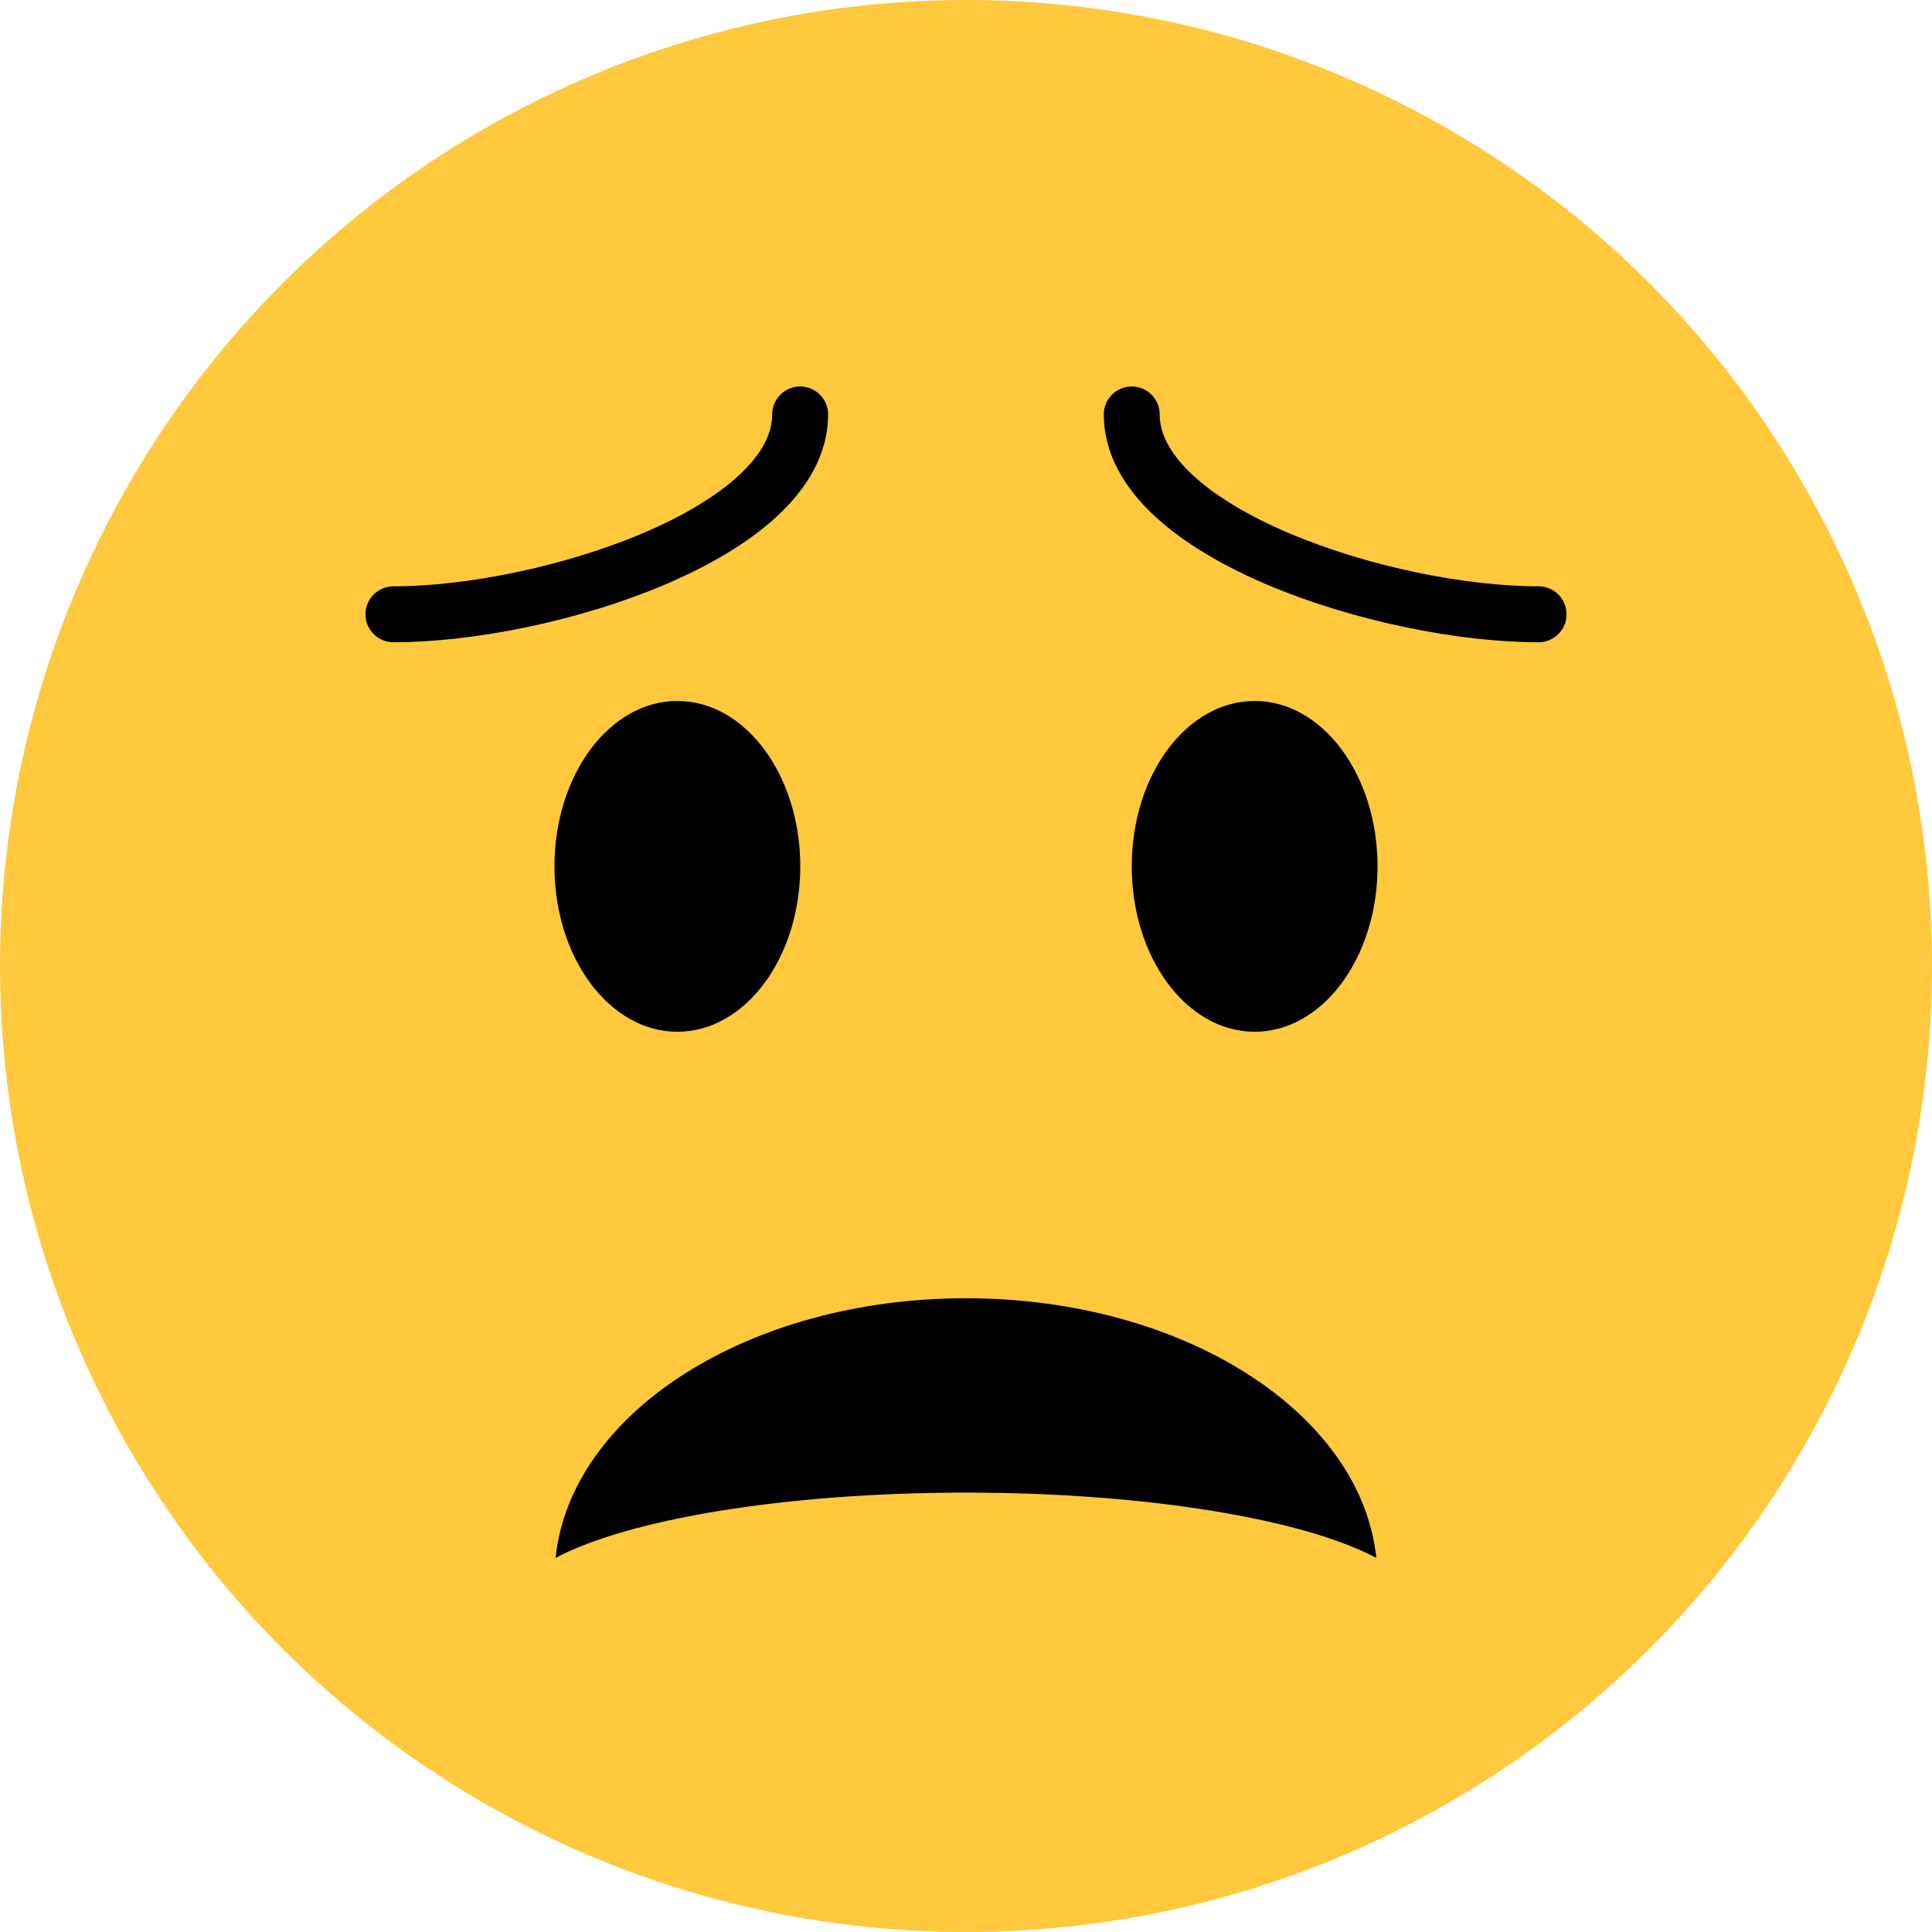 <svg xmlns="http://www.w3.org/2000/svg" viewBox="0 0 172.76 172.76"><defs><style>.cls-1{fill:#ffc83d;}.cls-2{fill:none;stroke:#000;stroke-linecap:round;stroke-linejoin:round;stroke-width:5px;}</style></defs><g id="Layer_2" data-name="Layer 2"><g id="Layer_1_copy_4" data-name="Layer 1 copy 4"><circle class="cls-1" cx="86.38" cy="86.38" r="86.38"/><path d="M123.07,139.31c-6.47-3.45-20.47-5.84-36.69-5.84s-30.23,2.39-36.7,5.84c1.35-13,17.26-23.22,36.7-23.22S121.72,126.33,123.07,139.31Z"/><ellipse cx="60.57" cy="77.47" rx="10.99" ry="14.79"/><ellipse cx="112.19" cy="77.47" rx="10.99" ry="14.79"/><path class="cls-2" d="M35.18,54.93c13.64,0,36.37-7.26,36.37-17.87"/><path class="cls-2" d="M137.58,54.93c-13.64,0-36.38-7.26-36.38-17.87"/></g></g></svg>